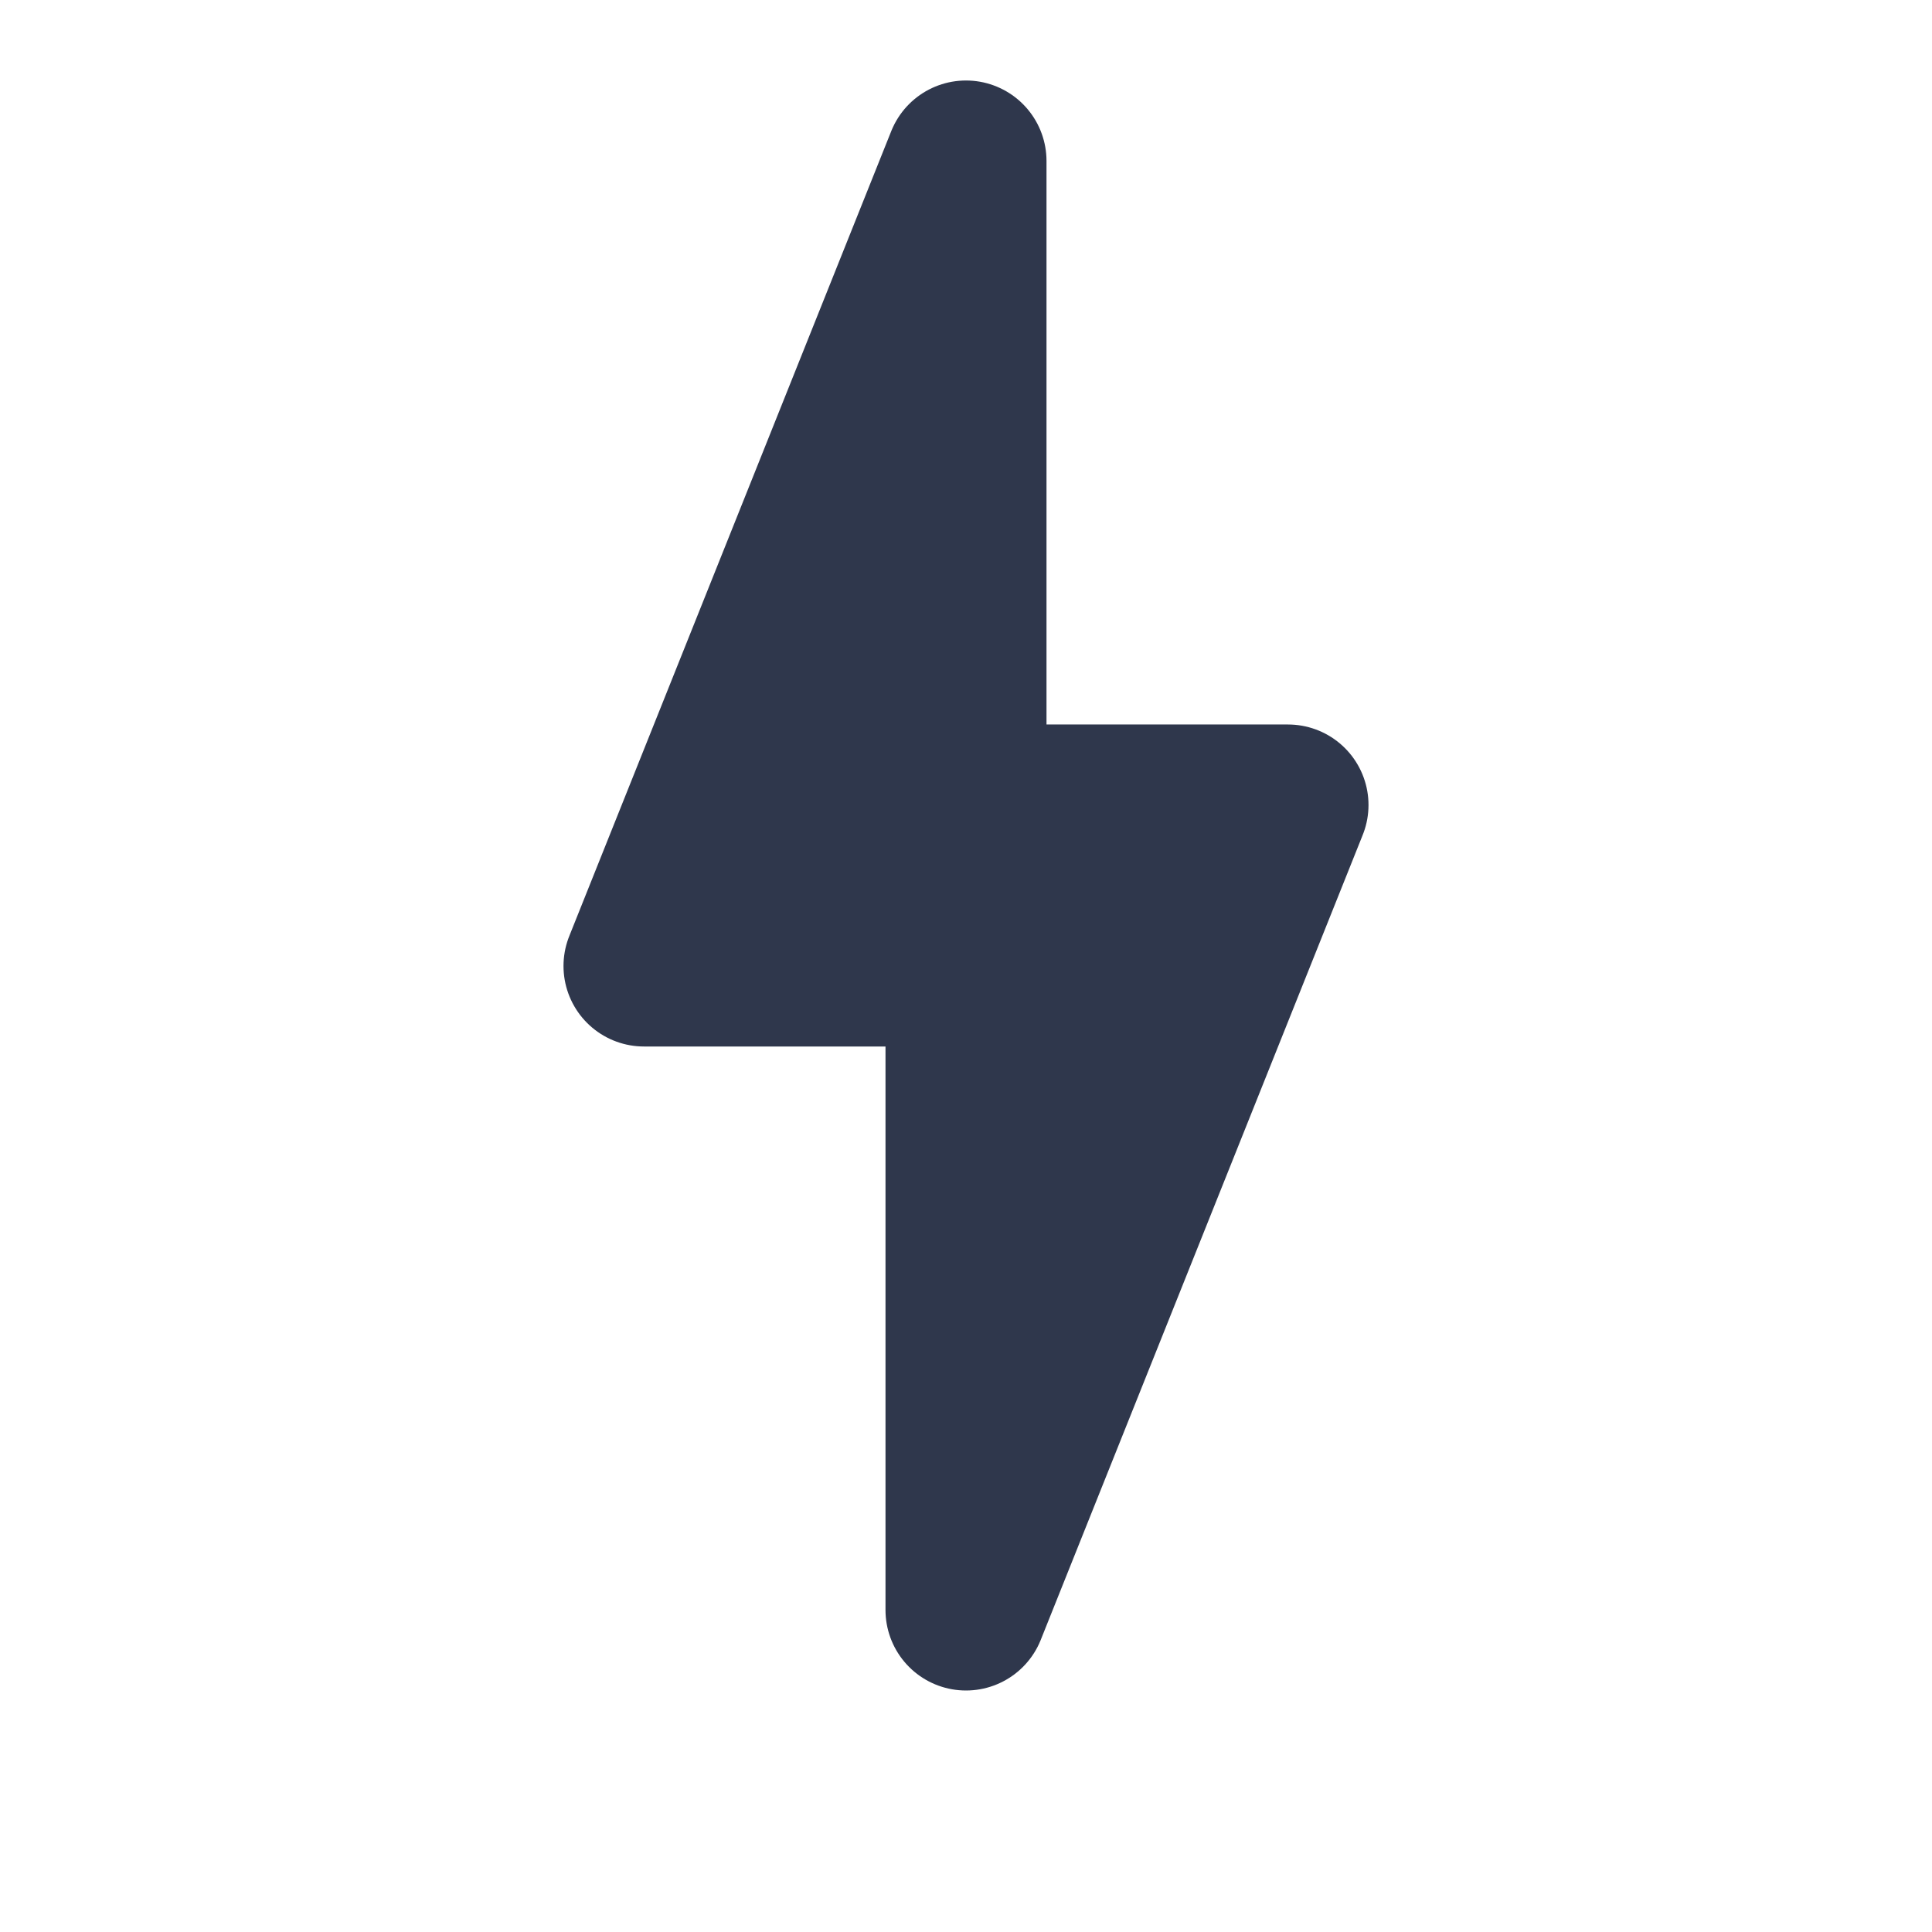 <svg xmlns="http://www.w3.org/2000/svg" width="64" height="64" viewBox="0 0 24 24">
  <path d="M12 2L8 12h4v8l4-10h-4z" fill="#2f374c" stroke="#2f374c" stroke-width="2" stroke-linecap="round" stroke-linejoin="round"/>
</svg>
